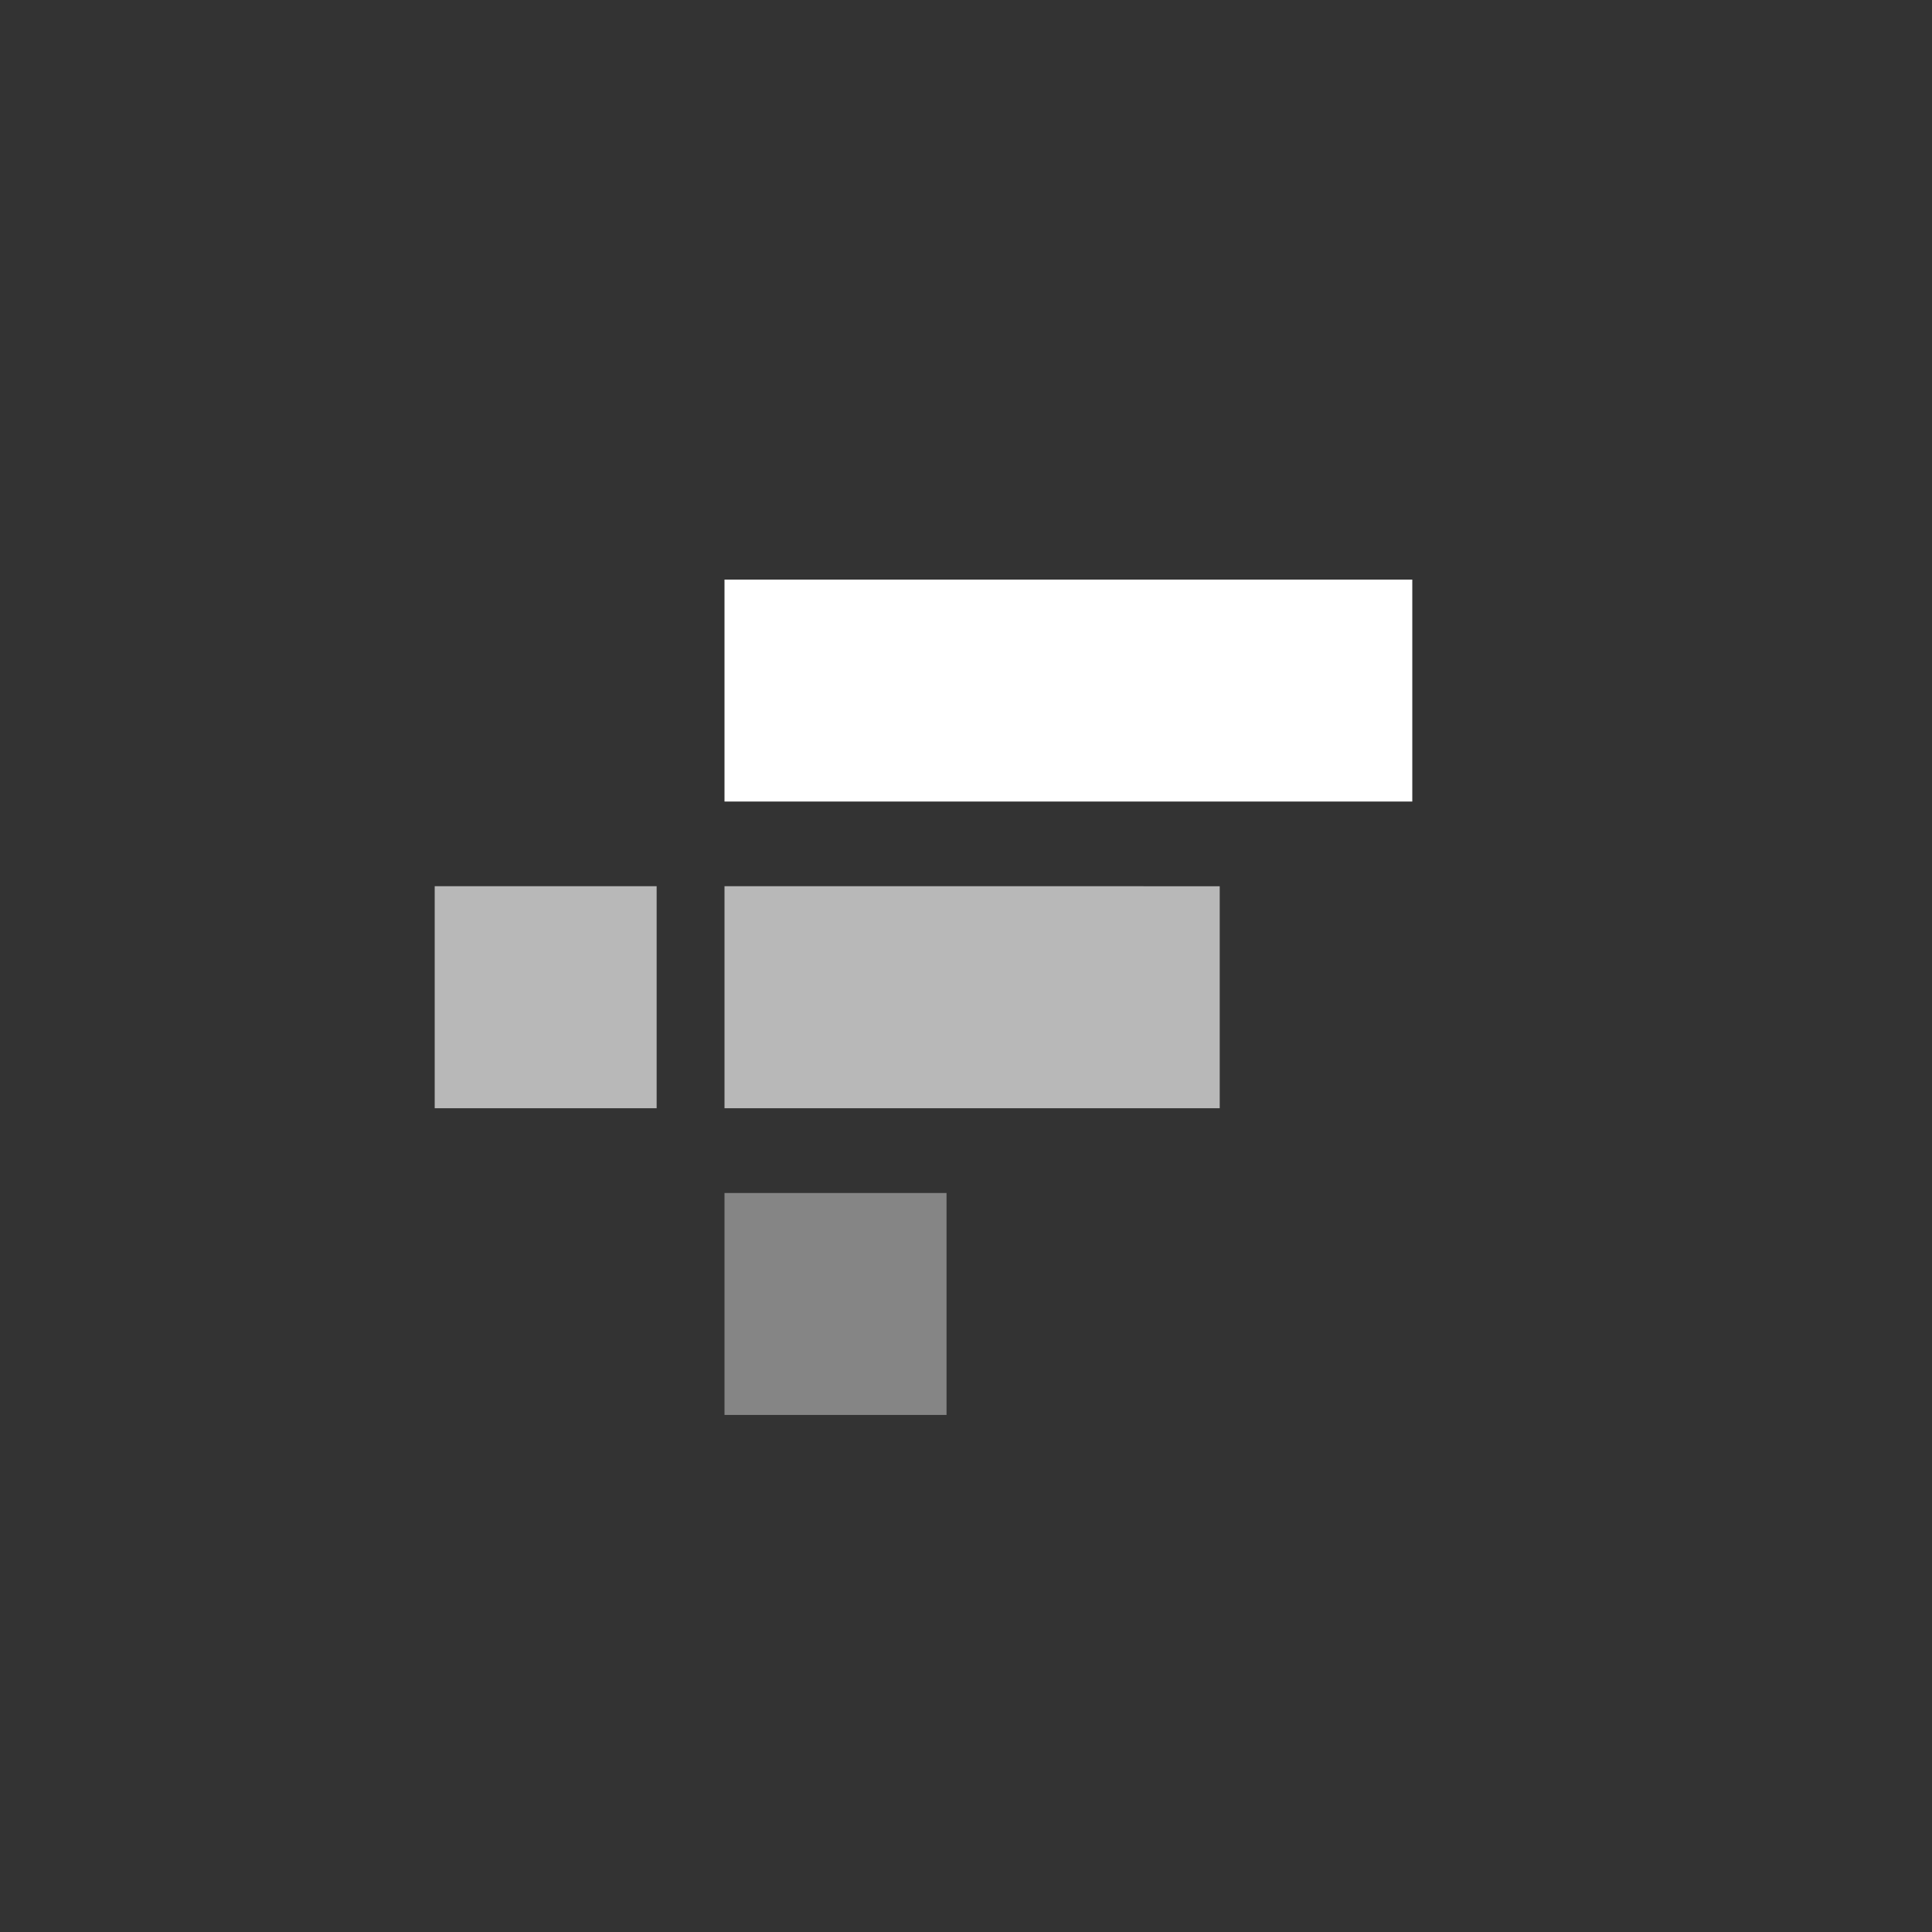 <svg width="40" height="40" xmlns="http://www.w3.org/2000/svg" viewBox="0 0 40 40"><rect x="0" y="0" width="40" height="40" fill="#333333" stroke="none"/><g fill="#FFF" fill-rule="evenodd"><path opacity=".4" d="M15 29.295h4.597V24.7H15z"/><path opacity=".65" d="M23.675 18.348H15v4.597h10.253v-4.596h-1.578v-.001"/><path d="M15 16.595h14.24V12H15z"/><path opacity=".65" d="M9 22.945h4.595v-4.597H9z"/></g></svg>